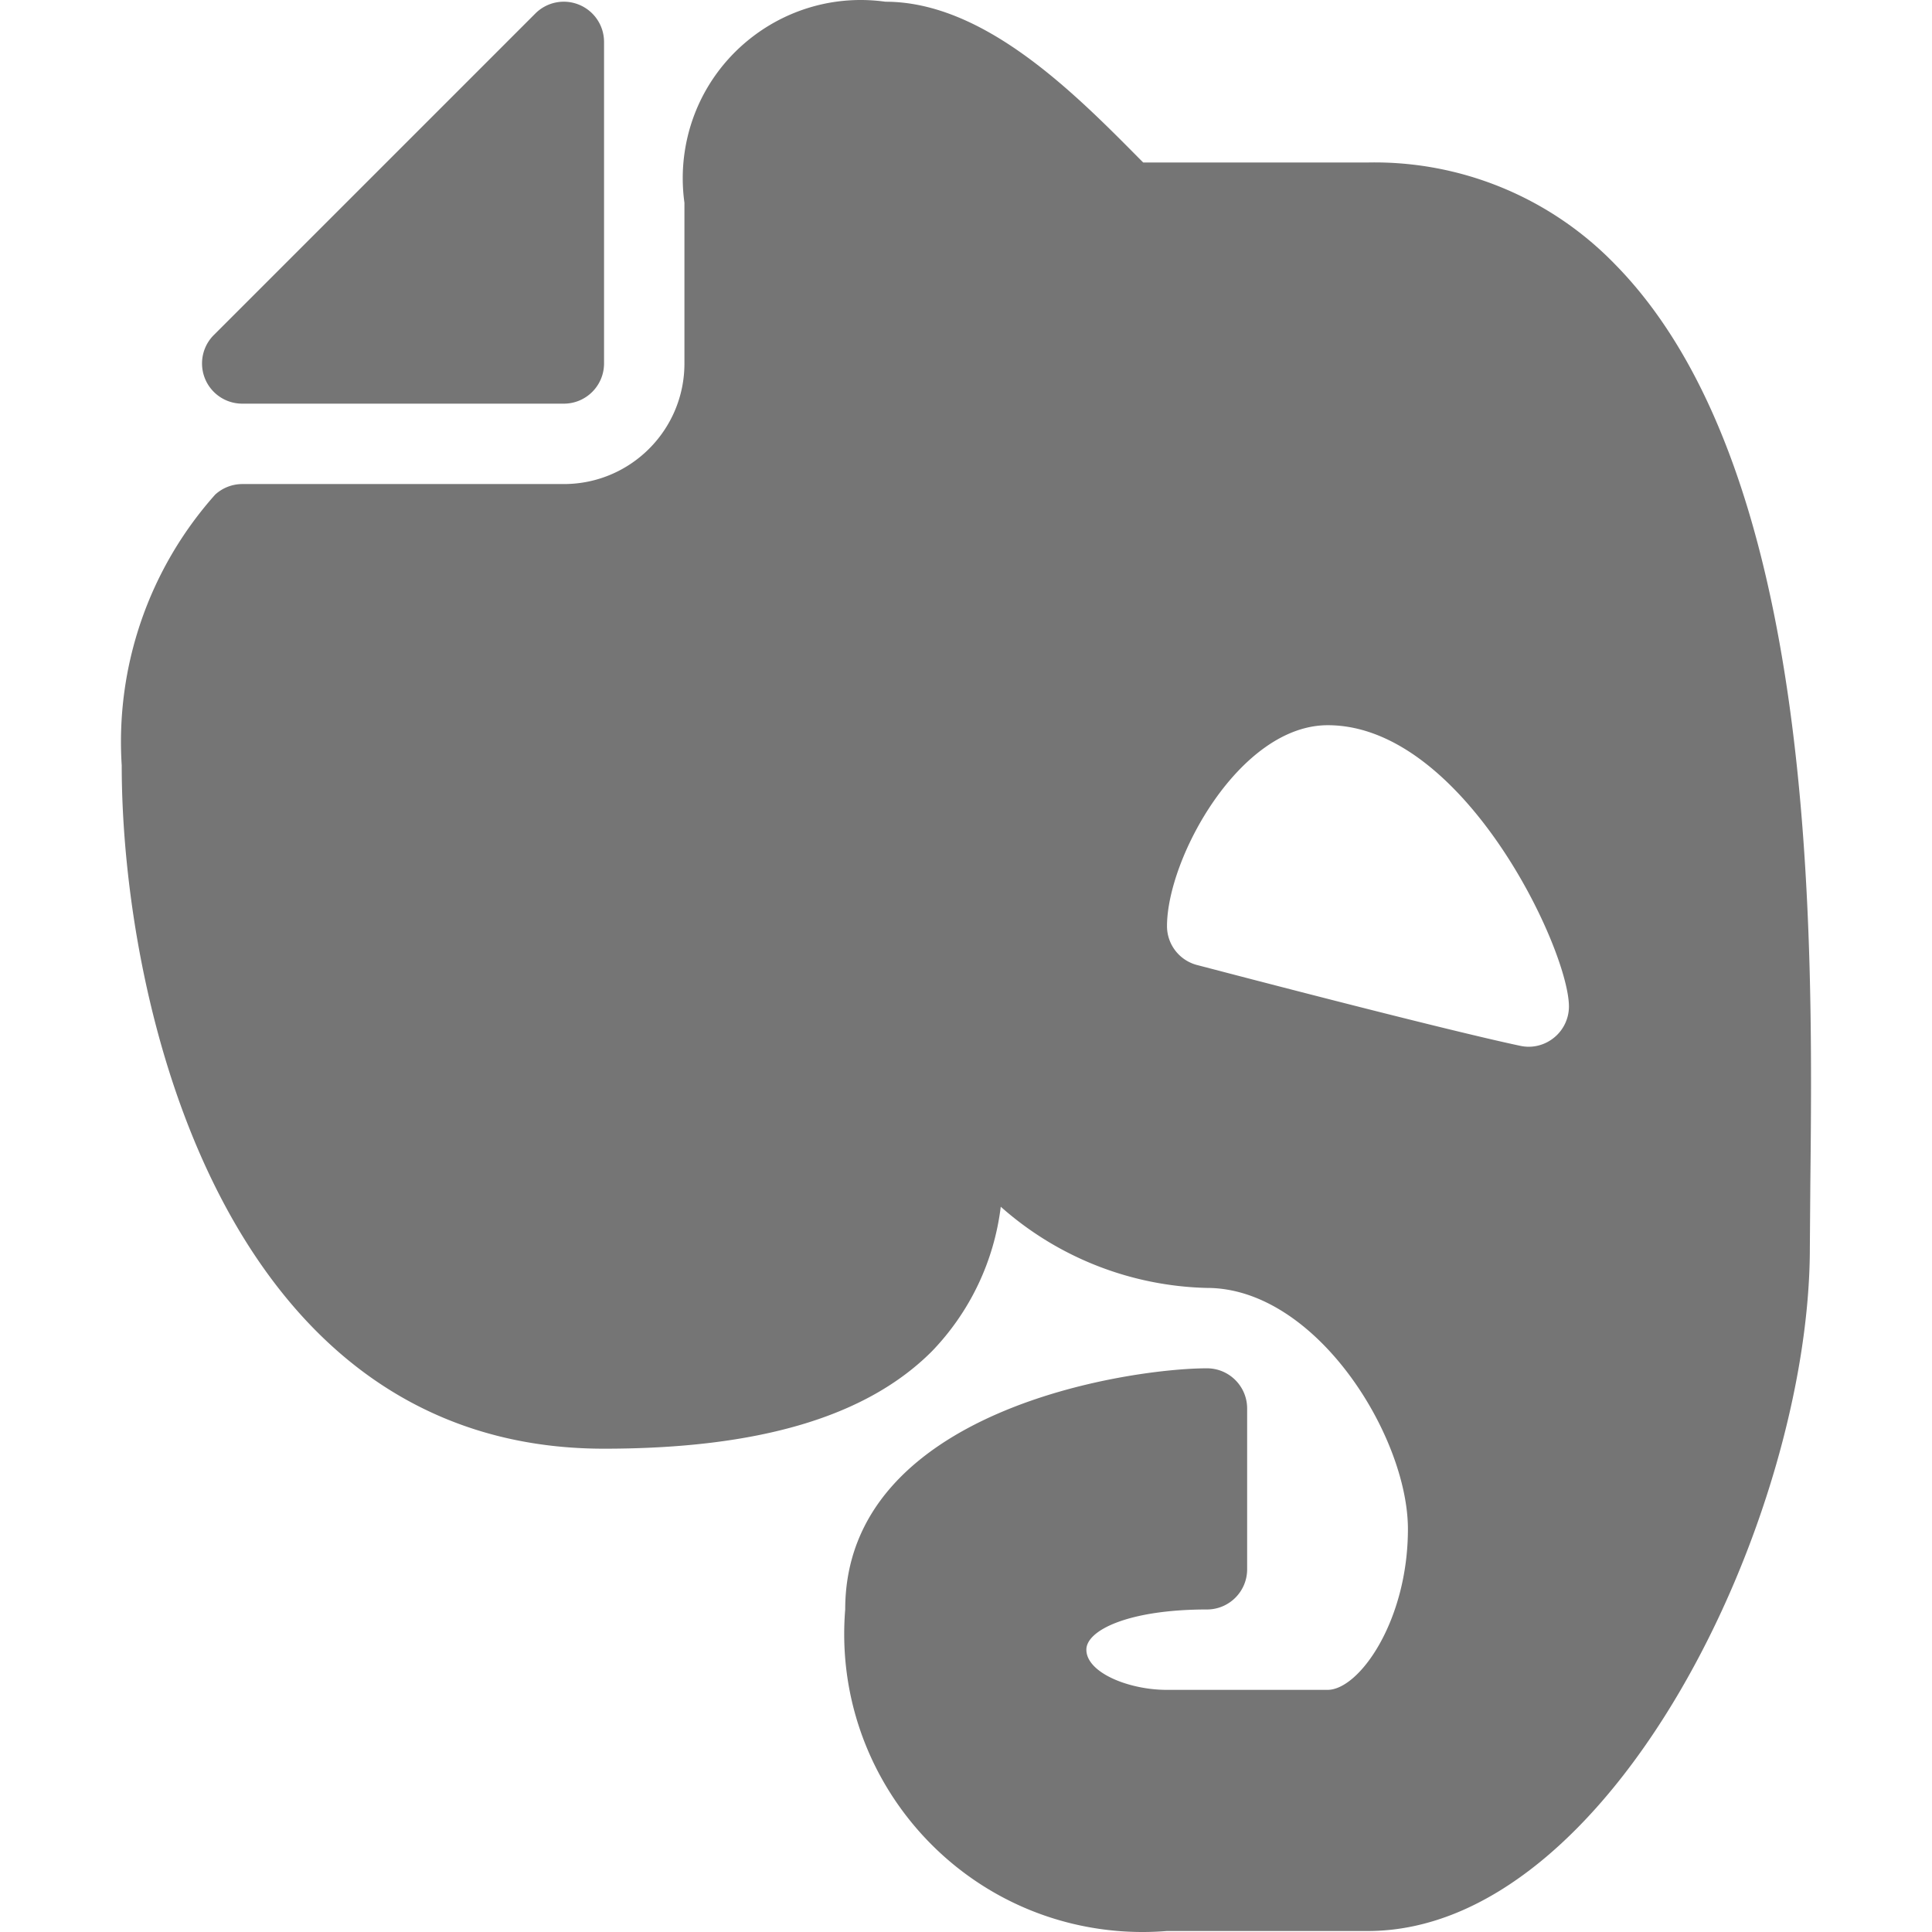 <svg xmlns="http://www.w3.org/2000/svg" viewBox="0 0 512.717 512.717"><g fill="#757575"><path d="M153.71 1.267a10.667 10.667 0 0 0-11.627 2.304L56.75 88.904c-4.171 4.16-4.179 10.914-.019 15.085a10.667 10.667 0 0 0 7.571 3.134h85.333c5.891 0 10.667-4.776 10.667-10.667V11.123a10.667 10.667 0 0 0-6.592-9.856z"/><path d="M428.398 69.939a88.79 88.79 0 0 0-65.429-26.816h-59.584l-.789-.789C285.124 24.67 261.167.457 234.969.457c-25.86-3.595-49.739 14.455-53.333 40.316a47.3 47.3 0 0 0 0 13.018v42.667c0 17.673-14.327 32-32 32H64.302a10.672 10.672 0 0 0-7.211 2.816 98.558 98.558 0 0 0-24.789 71.851c0 62.72 26.752 181.333 128 181.333 41.237 0 69.696-8.533 86.976-25.813a66.877 66.877 0 0 0 18.304-38.4 85.487 85.487 0 0 0 54.72 21.547c28.928 0 53.333 39.317 53.333 64 0 24.363-12.928 42.667-21.333 42.667h-42.667c-10.069 0-21.333-4.565-21.333-10.667 0-5.163 11.221-10.667 32-10.667 5.891 0 10.667-4.776 10.667-10.667v-42.667c0-5.891-4.776-10.667-10.667-10.667-20.288 0-96 10.859-96 64-3.549 43.579 28.901 81.784 72.48 85.333a79.25 79.25 0 0 0 12.853 0h53.333c64.768 0 117.333-109.739 117.333-181.333l.128-16.896c.705-66.305 2.049-189.633-52.031-244.289zm-16.043 205.482a10.67 10.67 0 0 1-6.72 2.368 11.244 11.244 0 0 1-2.133-.235c-21.995-4.672-83.2-20.779-85.845-21.461a10.665 10.665 0 0 1-7.957-10.304c0-18.027 19.307-53.333 42.667-53.333 36.011 0 64 59.563 64 74.667a10.668 10.668 0 0 1-4.012 8.298z"/></g></svg>